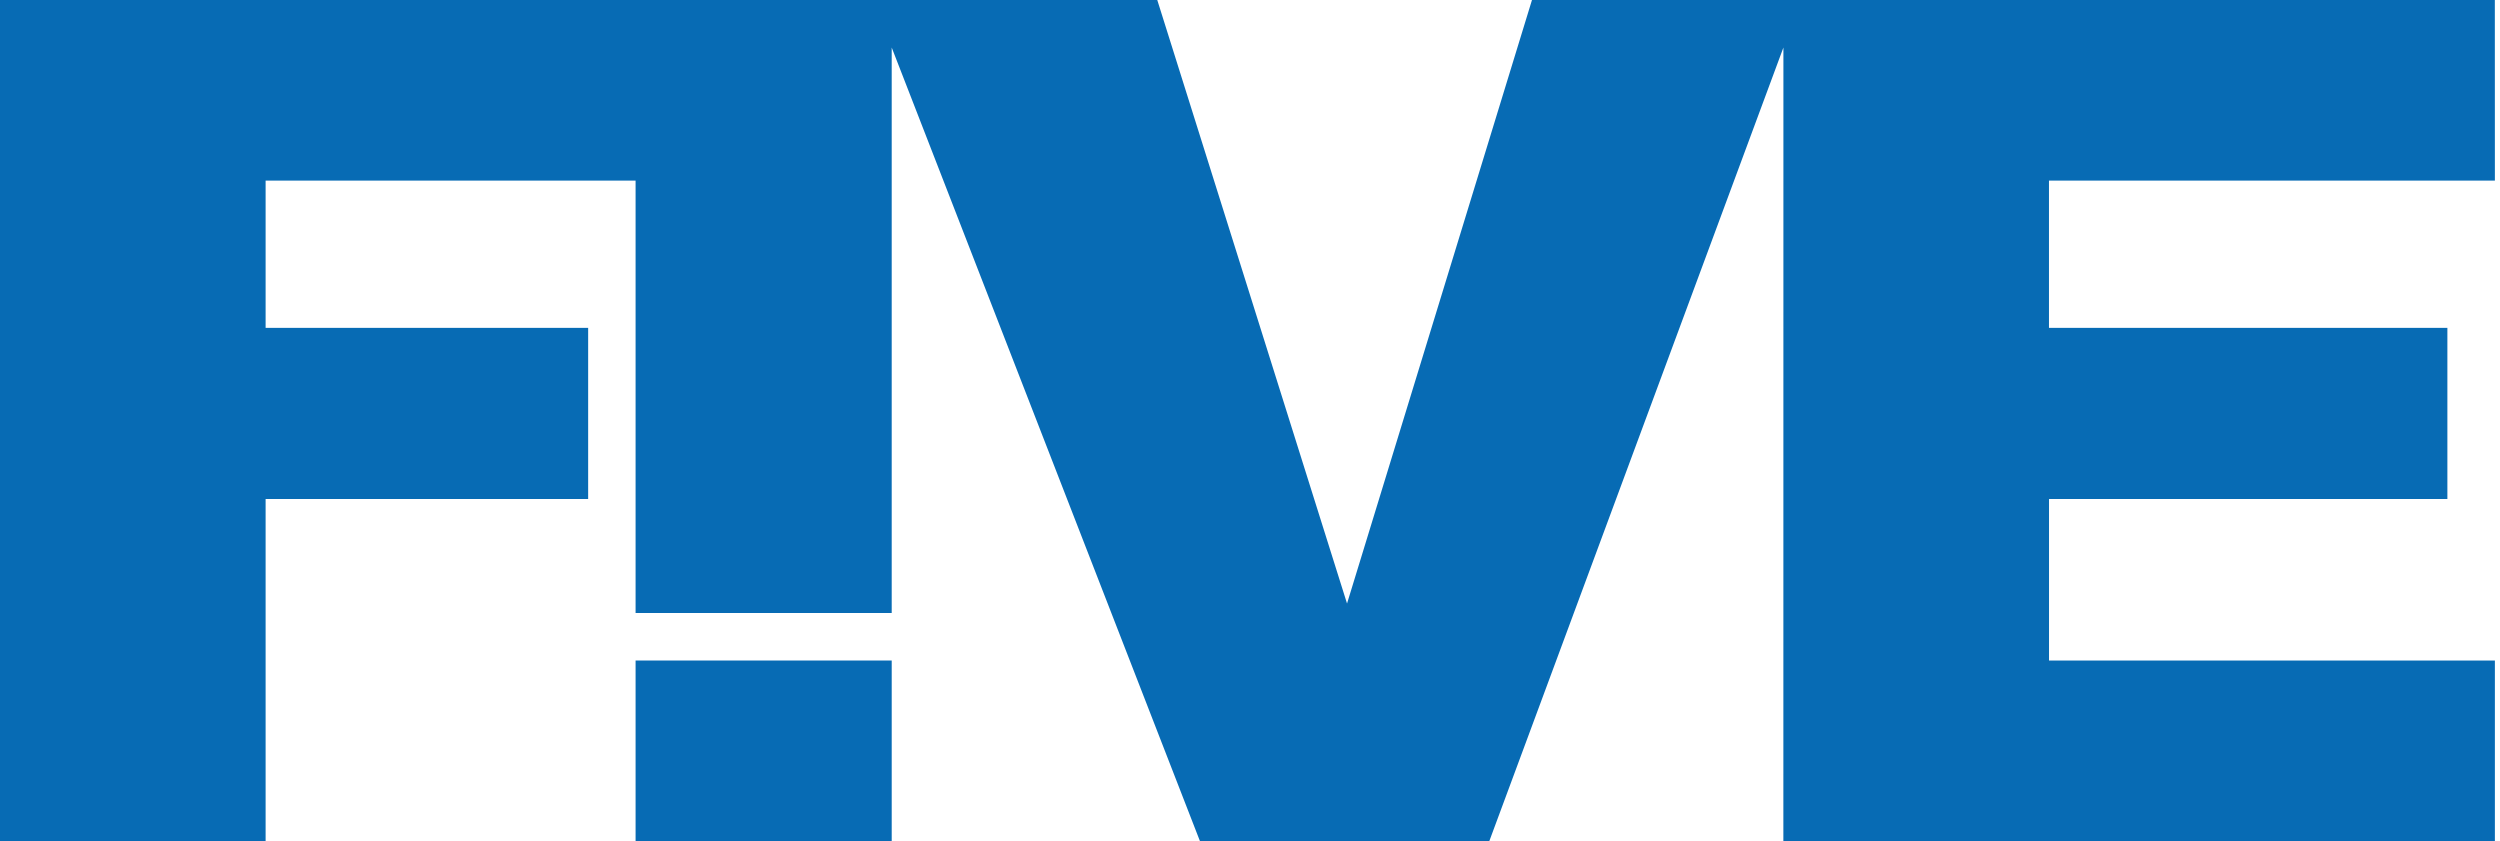 <svg width="107" height="36" viewBox="0 0 107 36" fill="none" xmlns="http://www.w3.org/2000/svg">
<path fill-rule="evenodd" clip-rule="evenodd" d="M0 36H11.368V21.356H25.173V14.034H11.368V7.729H27.203V26.237H38.165V2.034L51.358 36H63.742L76.33 2.034L76.328 36H106.781V28.271H87.698V21.356H104.748V14.034H87.696V7.729H106.781L106.779 0H65.569L57.653 25.831L49.531 0H0V36Z" fill="#076BB4"/>
<path d="M38.165 28.27H27.203V35.999H38.165V28.27Z" fill="#076BB4"/>
</svg>
